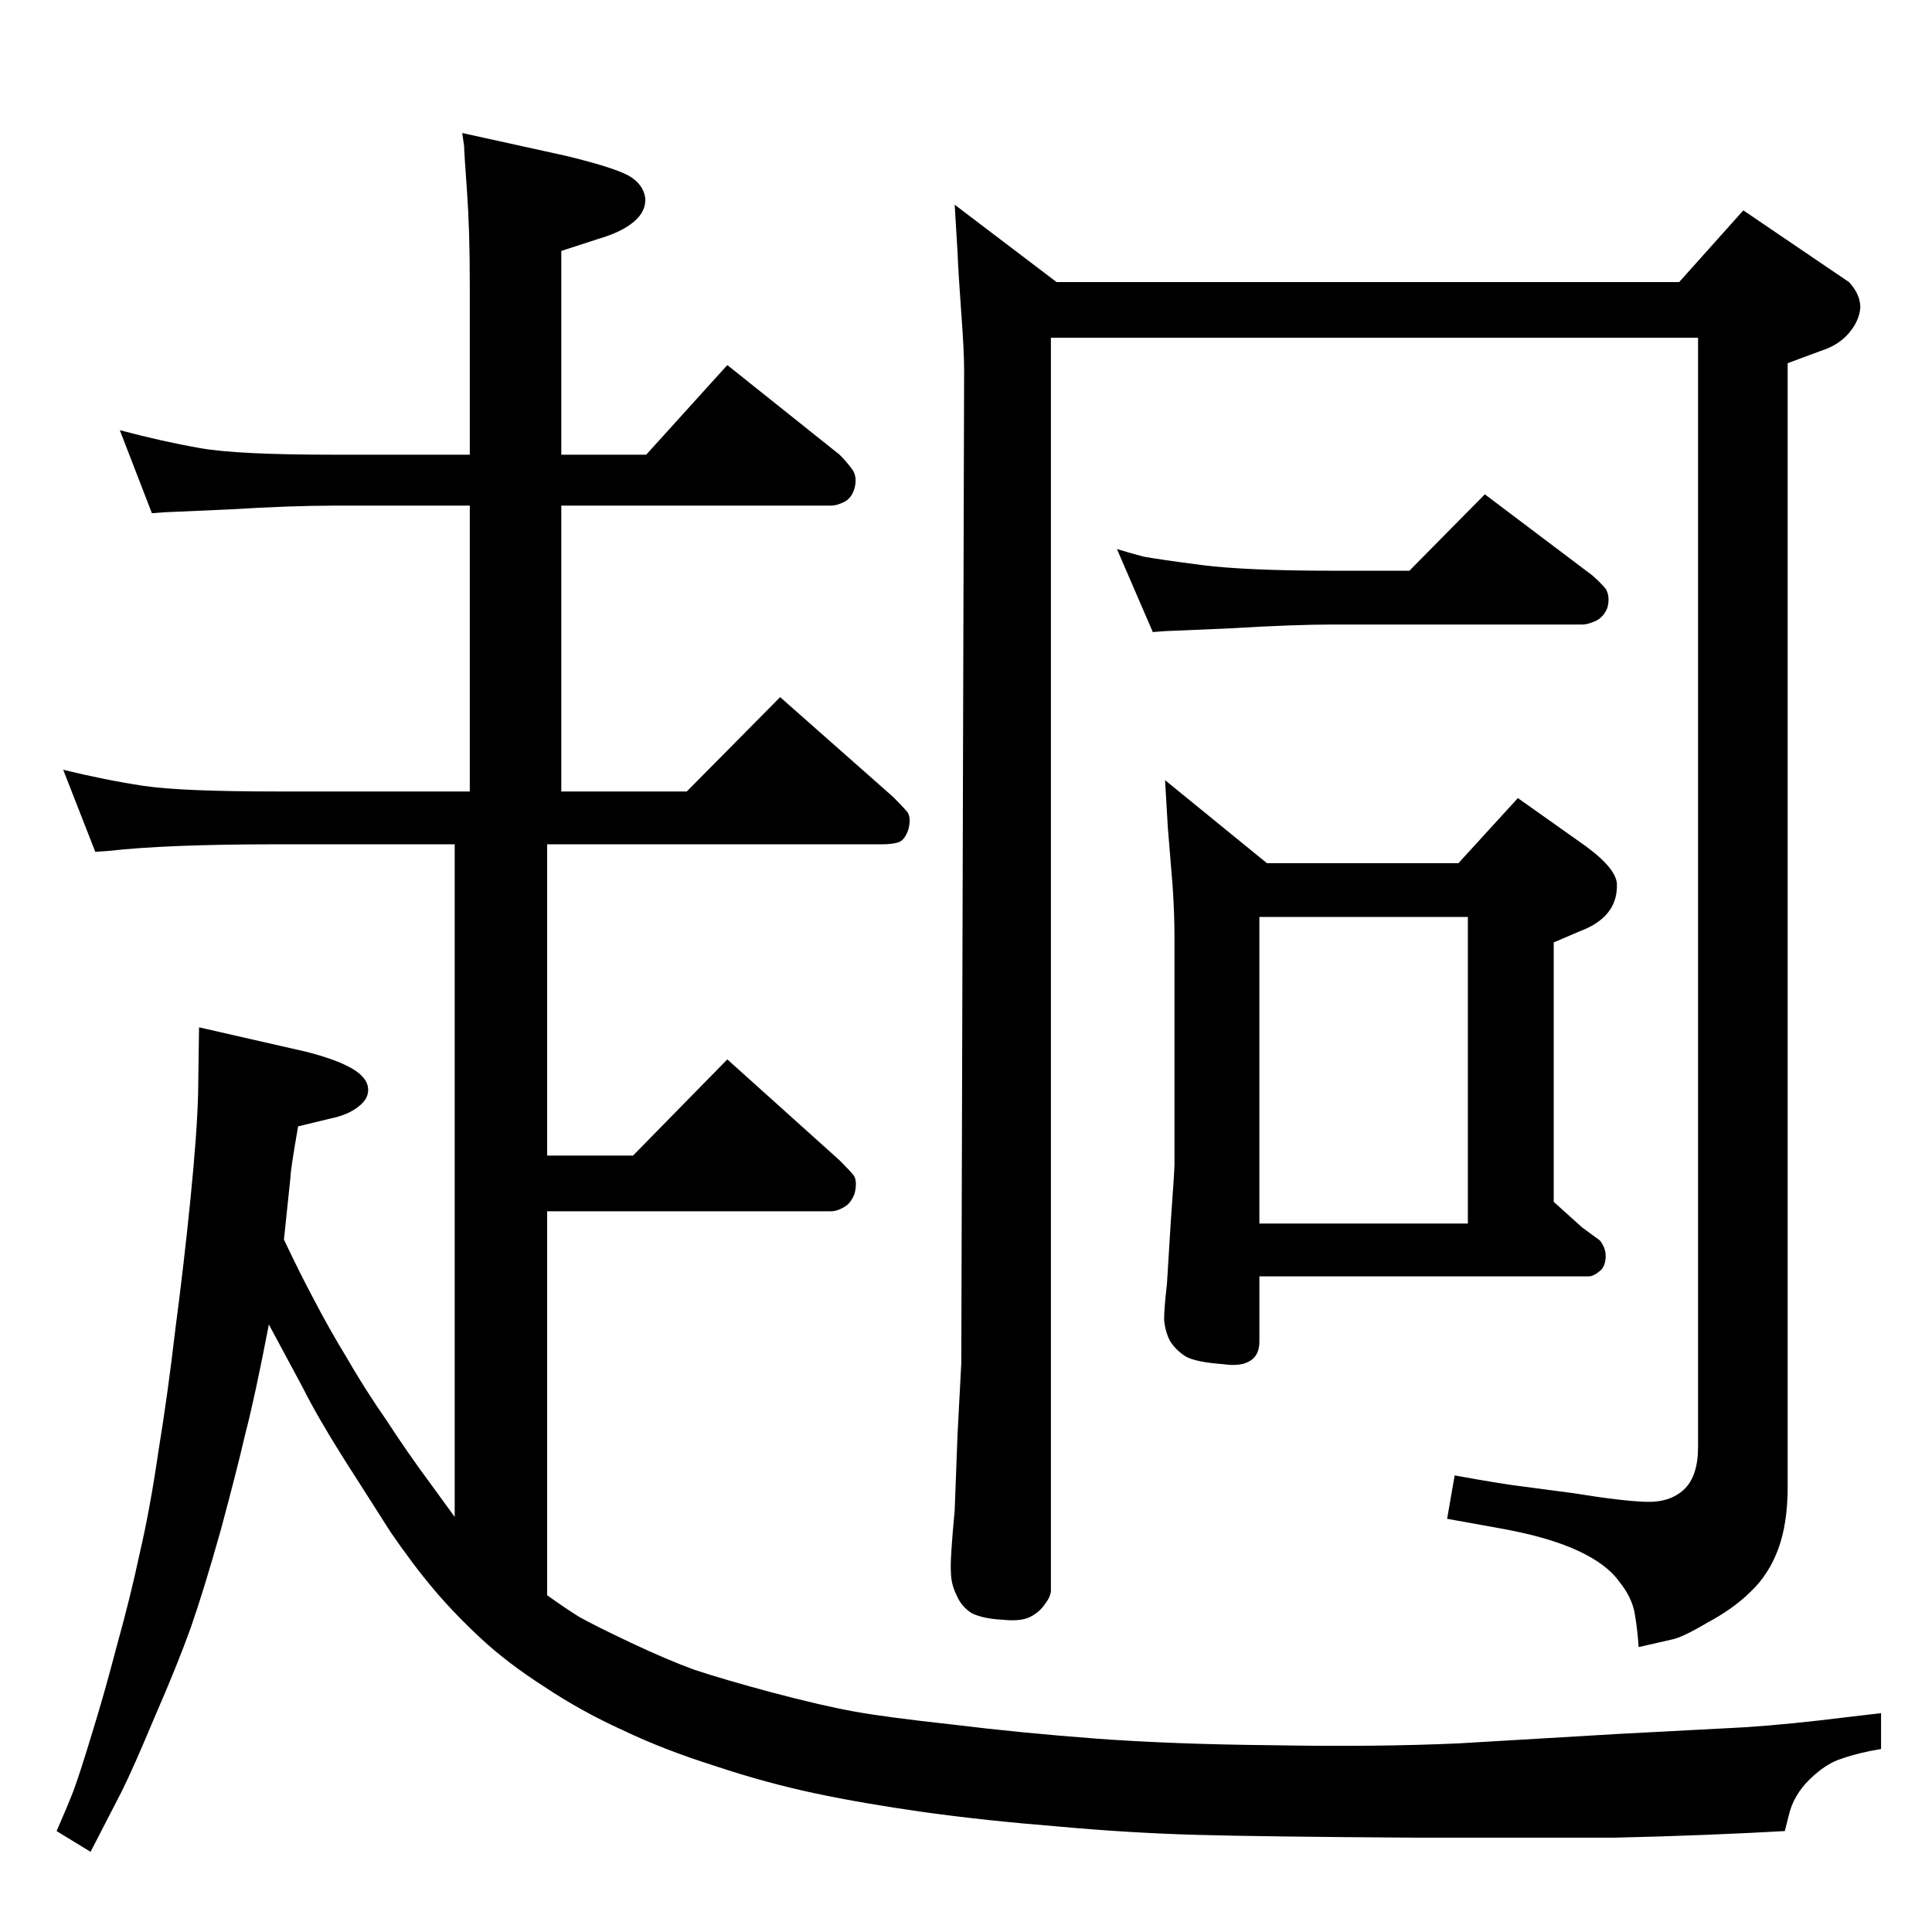 <?xml version="1.0" standalone="no"?>
<!DOCTYPE svg PUBLIC "-//W3C//DTD SVG 1.1//EN" "http://www.w3.org/Graphics/SVG/1.1/DTD/svg11.dtd" >
<svg xmlns="http://www.w3.org/2000/svg" xmlns:xlink="http://www.w3.org/1999/xlink" version="1.1" viewBox="0 0 2048 2048">
  <g transform="matrix(1 0 0 -1 0 2048)">
   <path fill="currentColor"
d="M1343 1133h203l63 69l72 -51q34 -25 33 -42q0 -17 -10 -29t-29 -19l-28 -12v-275l30 -27l19 -14q7 -9 6 -19t-7 -14q-6 -5 -11 -5h-349v-69q0 -14 -9 -20q-10 -7 -30 -4q-28 2 -39 8q-11 7 -17 17q-5 10 -6 22q0 12 3 38l4 65q4 55 4 62v240q0 26 -2 55l-5 61l-3 51z
M1335 751h221v325h-221v-325zM1895 1663v-1191q0 -39 -10 -66t-29 -45q-18 -18 -46 -33q-27 -16 -38 -18l-35 -8q-1 17 -4 35t-17 35q-13 18 -43 32t-78 23l-61 11l8 46q49 -9 74 -12l53 -7q49 -8 75 -9t41 13t15 45v1176h-686v-1328q0 -6 -6 -14q-6 -9 -16 -14t-29 -3
q-21 1 -33 7q-11 7 -16 19q-6 12 -6 25q-1 12 4 65l3 80l4 76l3 1053q0 20 -3 60q-3 41 -4 65l-3 50l108 -82h660l68 76l81 -55l31 -21q12 -13 12 -27q-1 -14 -12 -27t-30 -19zM1494 1443l80 81l114 -86q8 -7 14 -14q5 -8 2 -20q-4 -10 -12 -14q-9 -4 -14 -4h-264
q-42 0 -109 -4q-67 -3 -70 -3l-13 -1l-38 88q13 -4 28 -8q16 -3 62 -9q47 -6 140 -6h80zM580 357q18 -13 34 -23q16 -9 54 -27t68 -29q30 -10 82 -24q53 -14 86 -20q32 -6 105 -14q73 -9 153 -15q81 -6 187 -7q110 -2 198 2l169 10l133 7q47 3 111 11l34 4v-38
q-24 -4 -41 -10q-17 -5 -34.5 -22t-22.5 -39l-4 -16q-34 -2 -84 -4t-97 -3h-209q-162 1 -234 3t-148 9q-75 6 -140 15q-64 9 -116 20t-106 29q-54 17 -98 38q-44 20 -83 46q-39 25 -67 51t-50 52t-46 61l-51 80q-27 43 -42 73l-36 67q-15 -78 -25 -116q-9 -39 -26 -102
q-18 -64 -32 -104q-14 -39 -38 -94q-23 -55 -35 -79l-33 -64l-36 22q11 25 18 43q7 19 20 62q13 42 26 92q14 50 24 97q11 47 20 109q10 61 18 130q9 68 16 138t8 111l1 70l114 -26q31 -8 47 -17t18 -20q2 -12 -10 -21q-11 -9 -31 -13l-33 -8q-8 -46 -8 -53l-7 -67
q17 -36 32 -64q15 -29 35 -62q19 -33 42 -66q22 -34 48 -69l24 -33v713h-189q-116 0 -178 -7l-14 -1l-34 87q45 -11 85 -17t141 -6h205v303h-145q-44 0 -110 -4q-66 -3 -68 -3l-14 -1l-34 88q45 -12 85 -19q39 -7 141 -7h145v181q0 57 -3 99q-3 41 -3 47l-2 14l109 -24
q50 -12 67 -21q16 -9 18 -24q1 -14 -12 -25t-37 -18l-40 -13v-216h90l86 95l119 -95q7 -7 13 -15t3 -20q-3 -11 -11 -15t-14 -4h-286v-303h133l99 100l120 -106q10 -10 15 -16q4 -6 1 -18q-4 -12 -11 -14t-17 -2h-355v-330h91l100 102l119 -107q11 -11 15 -16q4 -6 1 -19
q-4 -11 -12 -15q-7 -4 -13 -4h-301v-407z" />
  </g>

</svg>
